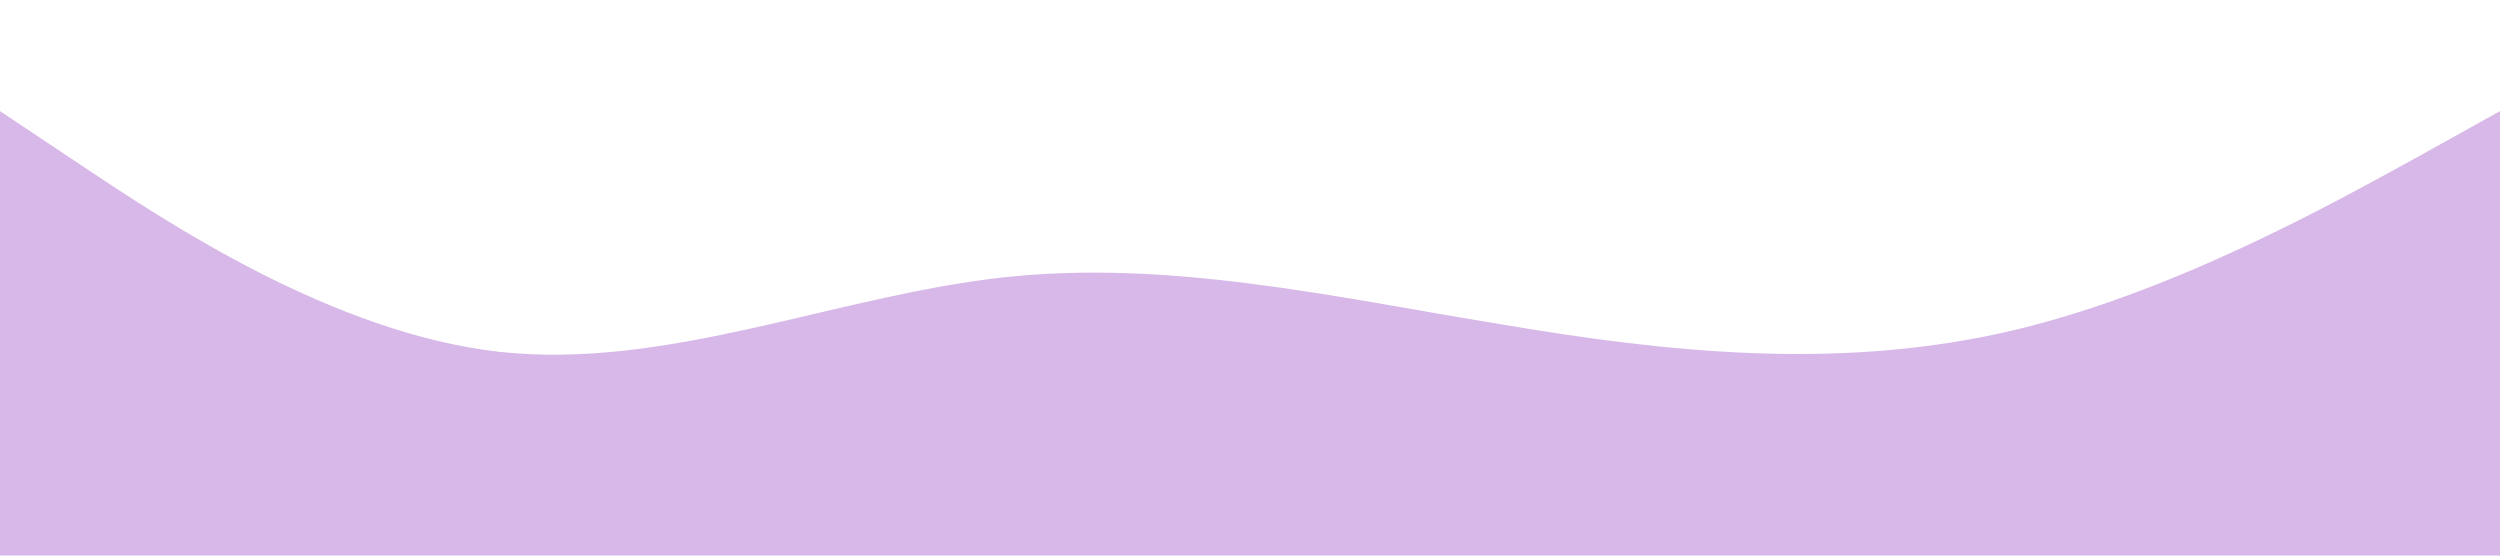 <?xml version="1.0" standalone="no"?><svg xmlns="http://www.w3.org/2000/svg" viewBox="0 0 1440 320"><path fill="#d7b8e8" fill-opacity="1" d="M0,64L48,96C96,128,192,192,288,202.7C384,213,480,171,576,160C672,149,768,171,864,186.7C960,203,1056,213,1152,192C1248,171,1344,117,1392,90.7L1440,64L1440,320L1392,320C1344,320,1248,320,1152,320C1056,320,960,320,864,320C768,320,672,320,576,320C480,320,384,320,288,320C192,320,96,320,48,320L0,320Z"></path></svg>